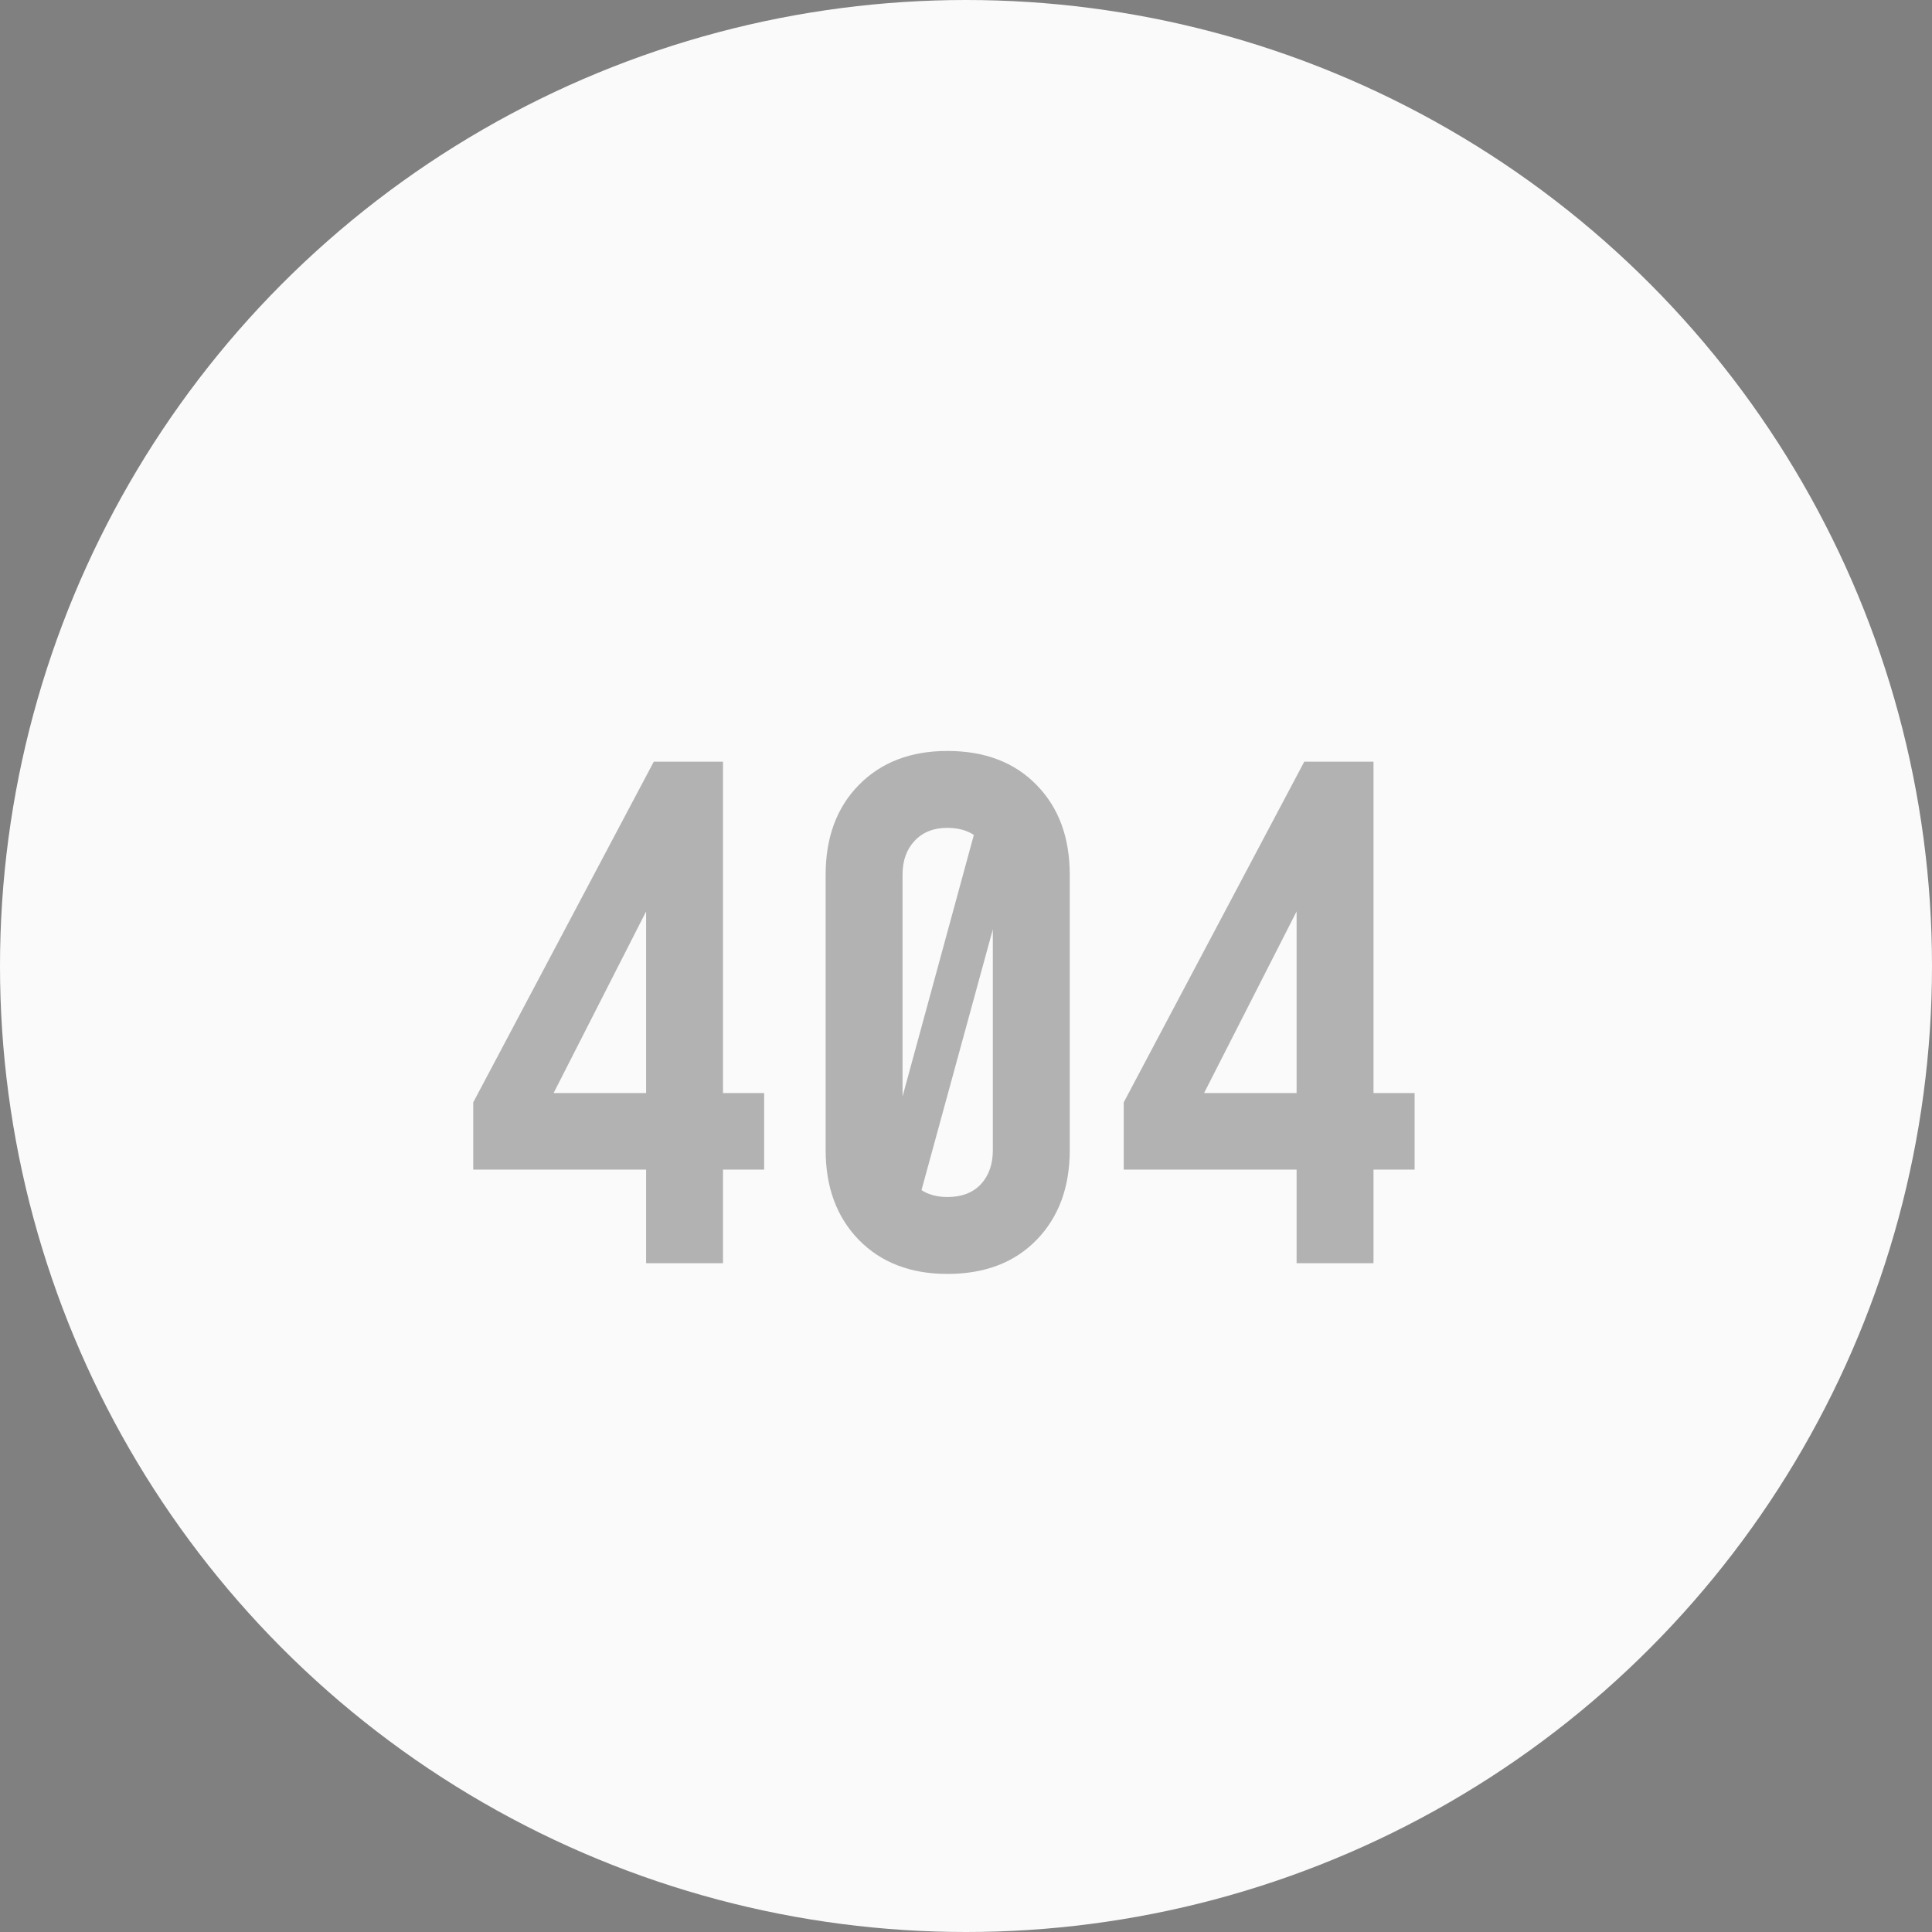 <svg width="260" height="260" viewBox="0 0 260 260" fill="none" xmlns="http://www.w3.org/2000/svg">
<rect x="0" y="0" width="260" height="260" fill="#808080" stroke="none"/>
<circle cx="130" cy="130" r="130" fill="#FAFAFA"/>
<g opacity="0.3">
<path d="M86.95 170V157.4H63.685V148.355L87.985 102.5H97.3V147.095H102.835V157.4H97.3V170H86.95ZM72.37 151.28L69.805 147.095H86.95V122.66L72.37 151.28Z" fill="#0B0B0B"/>
<path d="M127.492 171.44C122.542 171.44 118.567 169.91 115.567 166.85C112.597 163.79 111.112 159.77 111.112 154.79V117.71C111.112 112.7 112.597 108.68 115.567 105.65C118.567 102.59 122.542 101.06 127.492 101.06C132.532 101.06 136.537 102.59 139.507 105.65C142.477 108.68 143.962 112.7 143.962 117.71V154.79C143.962 159.77 142.477 163.79 139.507 166.85C136.537 169.91 132.532 171.44 127.492 171.44ZM127.492 161.09C129.412 161.09 130.912 160.52 131.992 159.38C133.072 158.21 133.612 156.68 133.612 154.79V117.71C133.612 115.82 133.072 114.305 131.992 113.165C130.912 111.995 129.412 111.41 127.492 111.41C125.632 111.41 124.162 111.995 123.082 113.165C122.002 114.305 121.462 115.82 121.462 117.71V154.79C121.462 156.68 122.002 158.21 123.082 159.38C124.162 160.52 125.632 161.09 127.492 161.09ZM131.317 111.41H137.347L123.757 161.09H117.772L131.317 111.41Z" fill="#0B0B0B"/>
<path d="M174.489 170V157.4H151.224V148.355L175.524 102.5H184.839V147.095H190.374V157.4H184.839V170H174.489ZM159.909 151.28L157.344 147.095H174.489V122.66L159.909 151.28Z" fill="#0B0B0B"/>
</g>
</svg>
